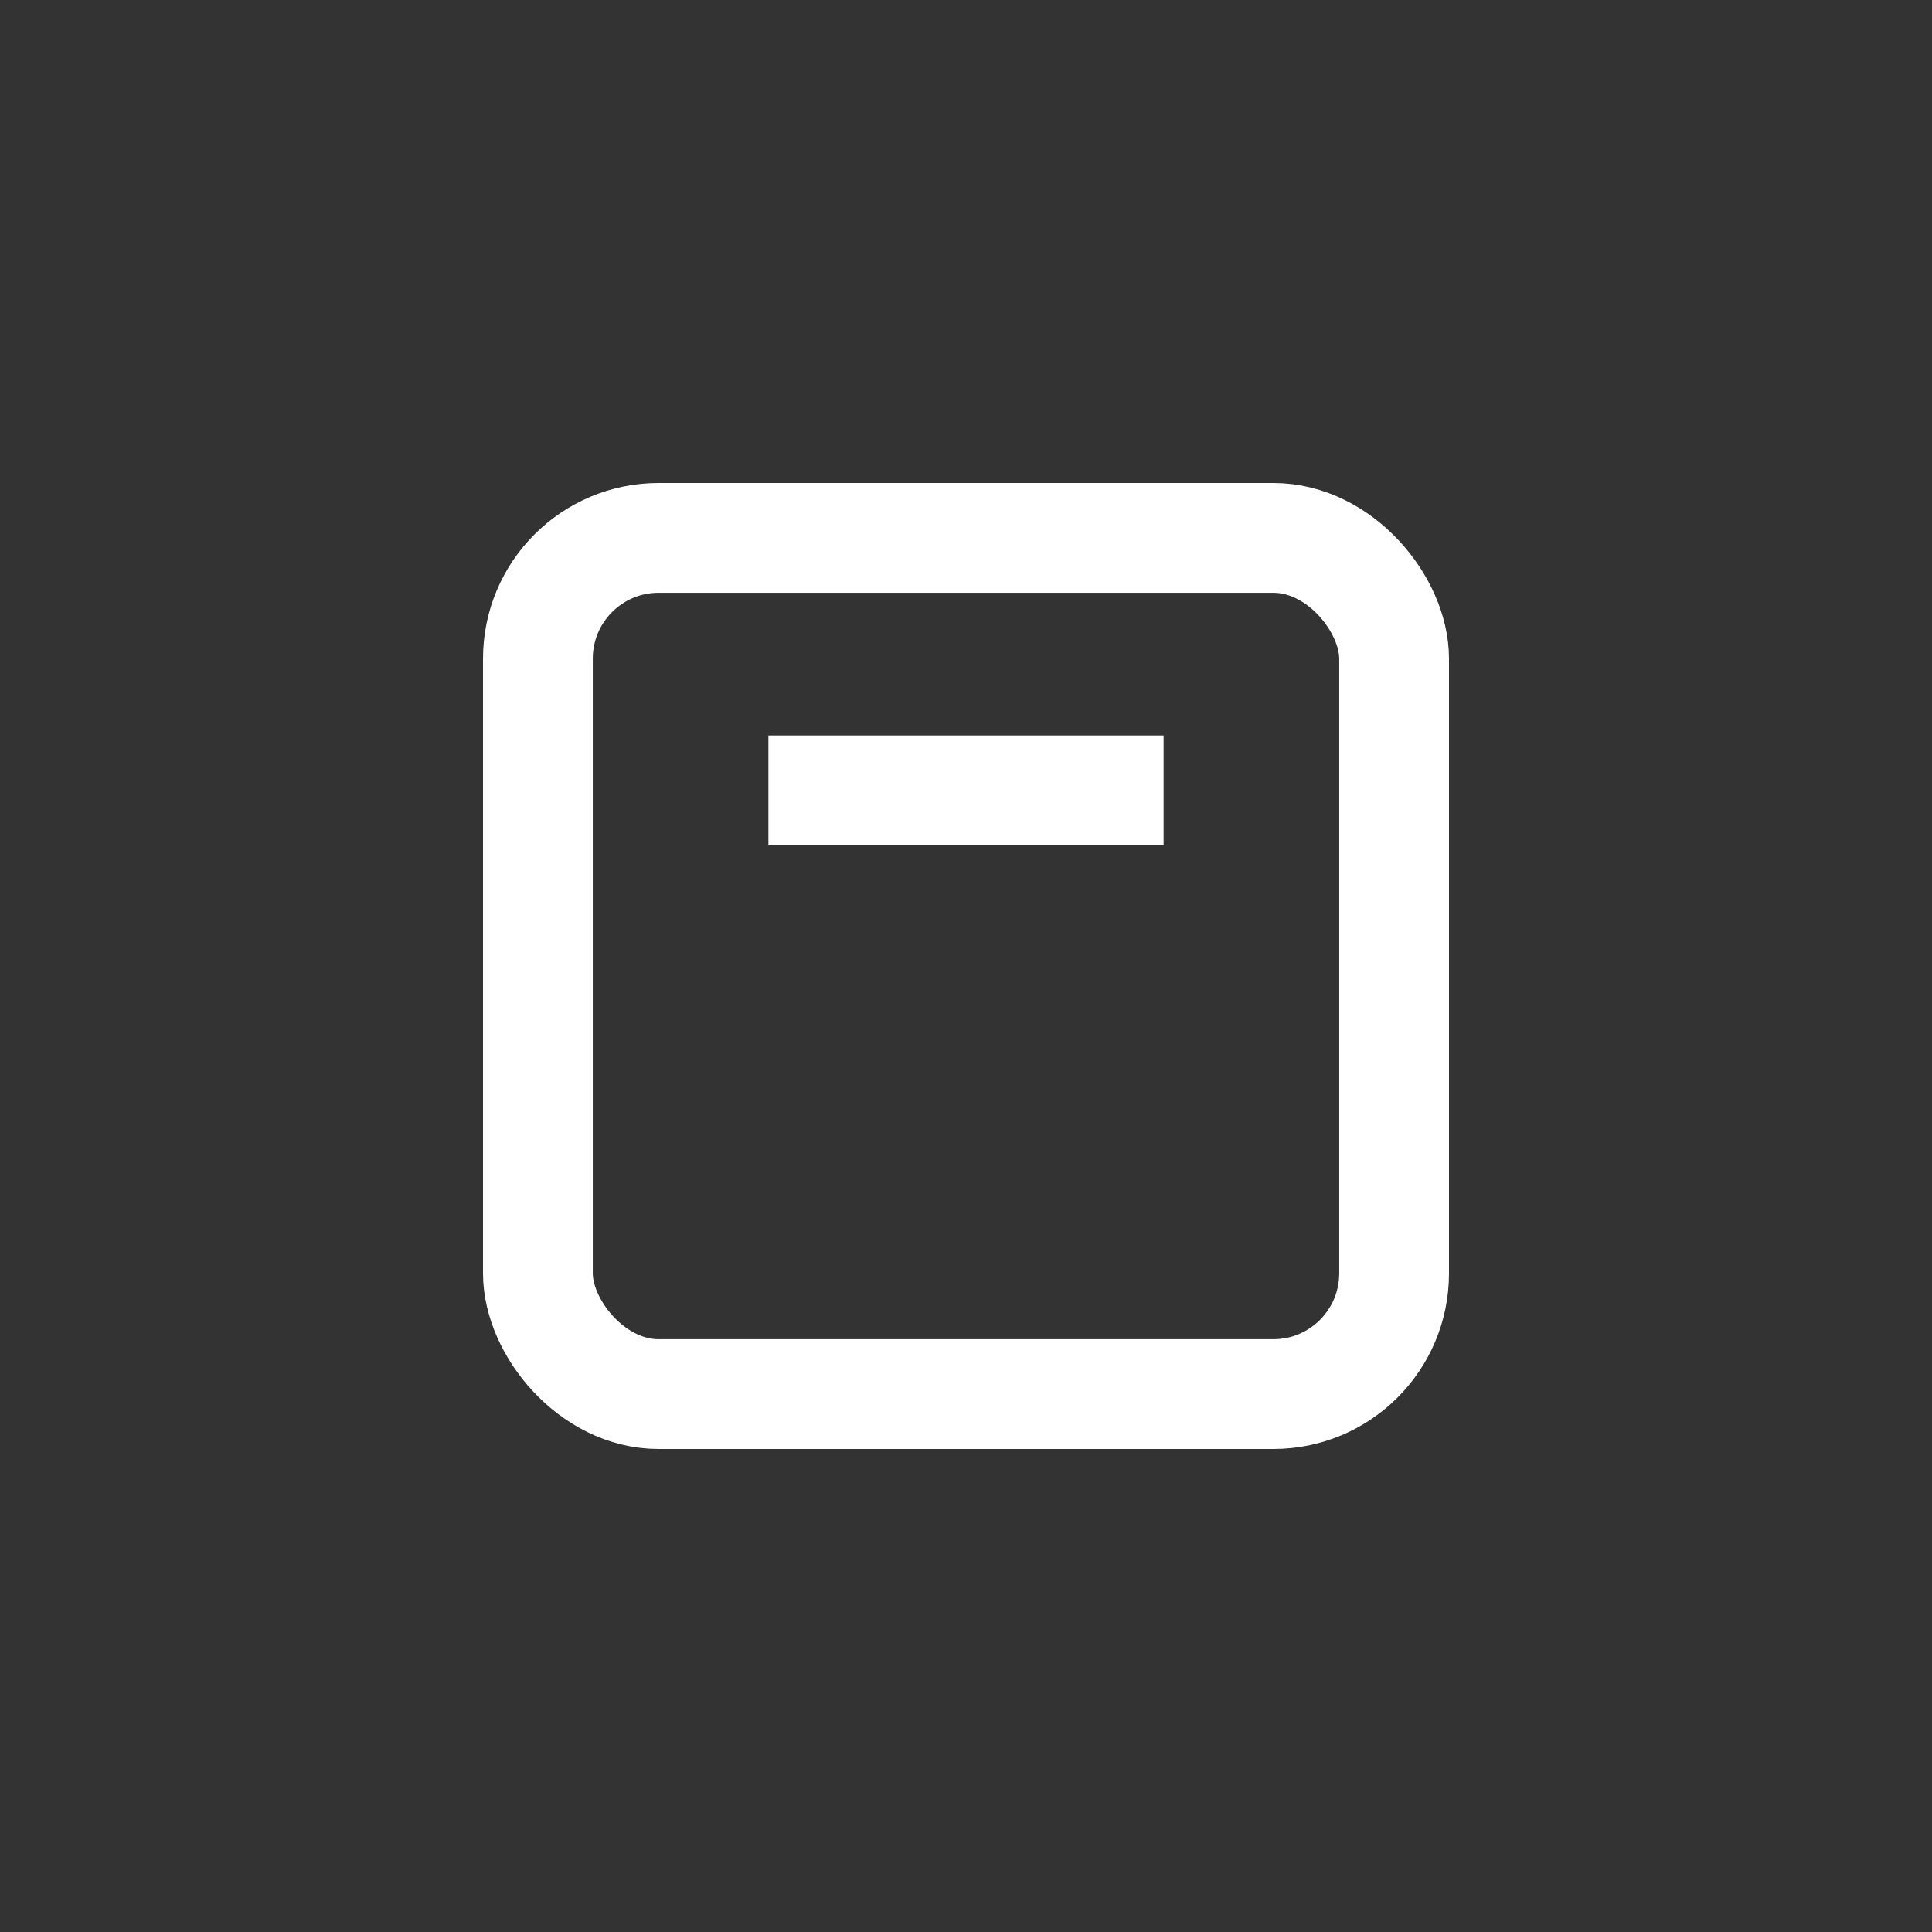 <svg xmlns="http://www.w3.org/2000/svg" xmlns:xlink="http://www.w3.org/1999/xlink" width="44" height="44" viewBox="0 0 44 44">
  <rect x="0" y="0" width="44" height="44" fill="#333333" stroke="none"/>
  <defs>
    <clipPath id="clip-Library_1">
      <rect width="44" height="44"/>
    </clipPath>
  </defs>
  <g id="Library_1" data-name="Library – 1" clip-path="url(#clip-Library_1)">
    <g id="Group_10655" data-name="Group 10655" transform="translate(-815 -36)">
      <g id="Group_10075" data-name="Group 10075" transform="translate(571 -1034)" opacity="0">
        <rect id="Frame" width="44" height="44" transform="translate(244 1070)" fill="none"/>
      </g>
      <g id="Group_10563" data-name="Group 10563" transform="translate(-33.602 -9)">
        <g id="Rectangle_11666" data-name="Rectangle 11666" transform="translate(859.602 56)" fill="none" stroke="#fff" stroke-linejoin="round" stroke-width="2.5">
          <rect width="22" height="22" rx="4" stroke="none"/>
          <rect x="1.25" y="1.25" width="19.5" height="19.5" rx="2.75" fill="none"/>
        </g>
        <line id="Line_9636" data-name="Line 9636" x2="9" transform="translate(866.102 63)" fill="none" stroke="#fff" stroke-width="2.5"/>
      </g>
    </g>
  </g>
</svg>
